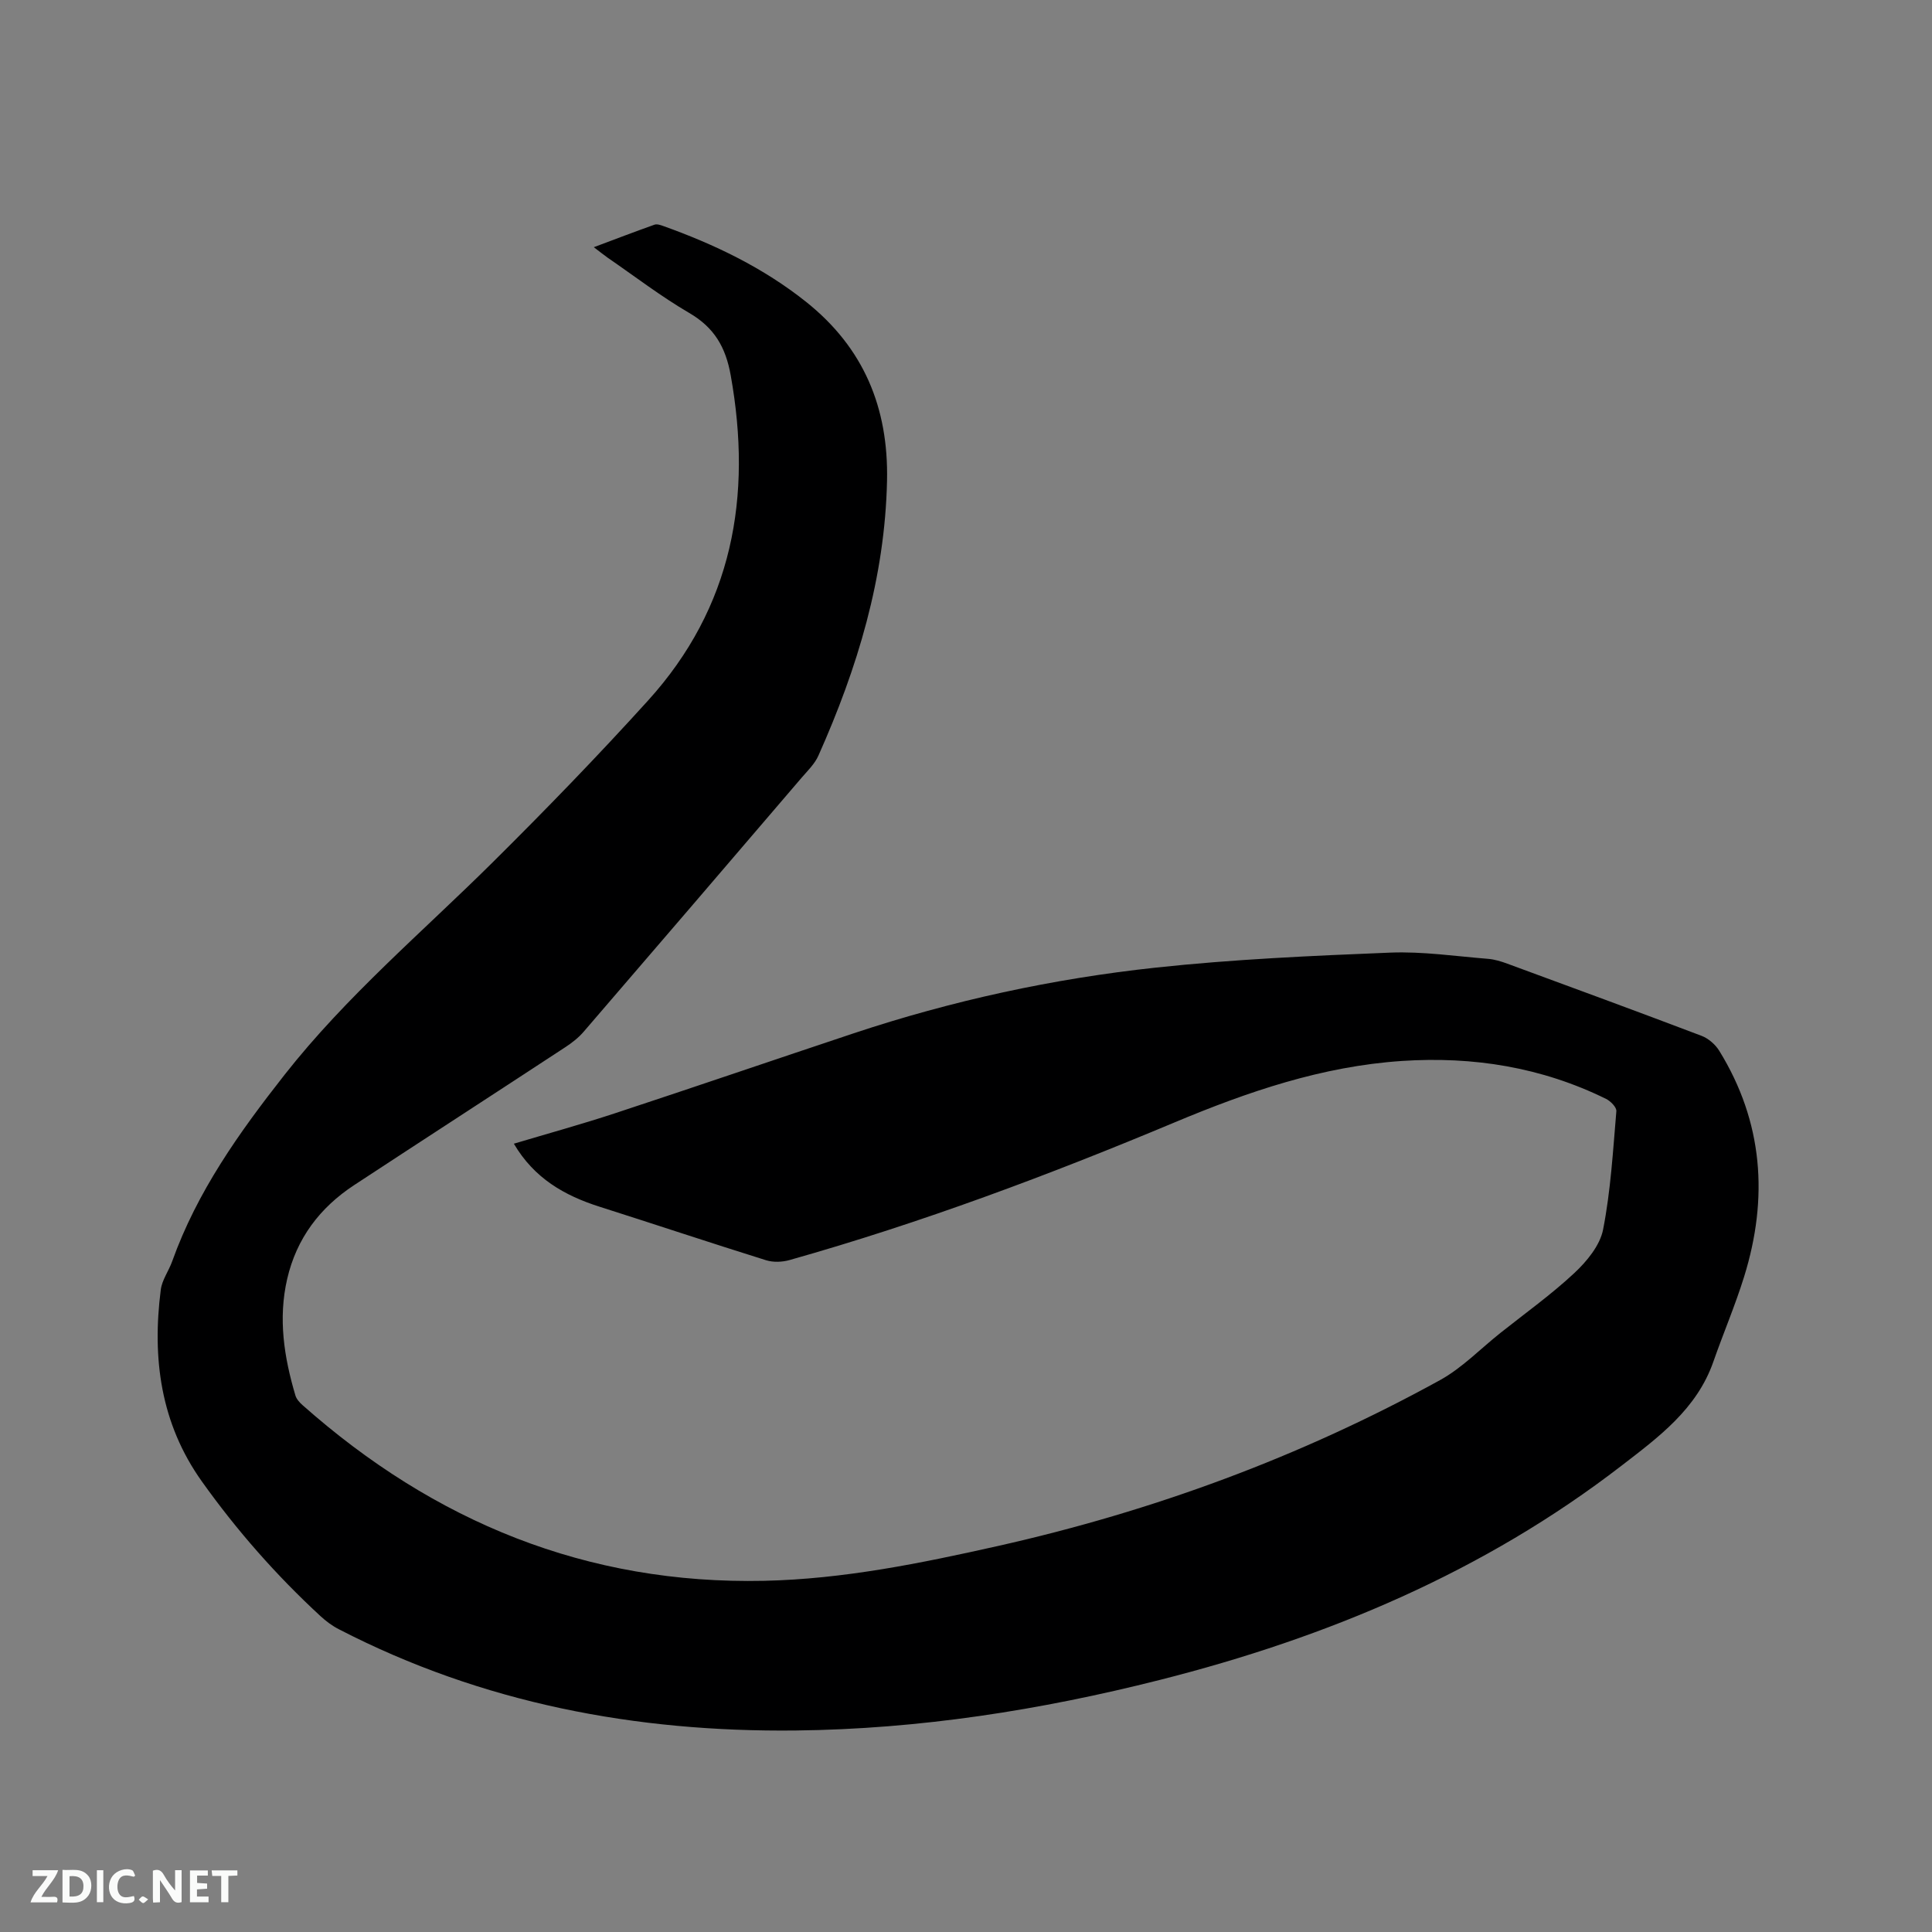 <svg enable-background="new 0 0 400 400" viewBox="0 0 400 400" xmlns="http://www.w3.org/2000/svg"><rect x="0" y="0" width="400" height="400" fill="#808080" stroke="none"/><path d="m122.94 51.18c4.5-1.69 8.52-3.22 12.56-4.66.51-.18 1.24.06 1.81.27 10.63 3.8 20.7 8.63 29.6 15.72 11.91 9.5 17.06 21.89 16.74 37.01-.43 20.1-6.12 38.8-14.21 56.93-.75 1.69-2.2 3.09-3.44 4.53-15.03 17.56-30.07 35.12-45.16 52.63-1.08 1.26-2.46 2.33-3.86 3.24-14.53 9.53-29.12 18.97-43.65 28.51-7.1 4.66-11.93 11.03-13.87 19.42-1.9 8.22-.65 16.22 1.7 24.13.22.75.85 1.45 1.46 1.99 27.28 24.19 58.88 37.19 95.63 36.39 16.38-.36 32.39-3.63 48.32-7.2 32.12-7.21 62.73-18.47 91.57-34.35 4.57-2.52 8.35-6.47 12.49-9.76 5.14-4.09 10.52-7.93 15.31-12.4 2.59-2.42 5.31-5.71 5.96-9 1.58-8.05 2.05-16.32 2.75-24.52.07-.8-1.19-2.08-2.12-2.54-13.35-6.57-27.5-8.84-42.28-7.86-16.52 1.1-31.88 6.36-46.99 12.69-26.08 10.93-52.55 20.84-79.79 28.53-1.52.43-3.38.5-4.86.04-11.52-3.6-22.97-7.42-34.47-11.08-7.27-2.31-13.54-5.88-17.75-13.05 7.13-2.13 14.12-4.05 21-6.32 16.48-5.43 32.89-11.05 49.34-16.53 20.37-6.78 41.3-11.32 62.6-13.61 16.09-1.73 32.31-2.45 48.49-3.1 6.73-.27 13.52.75 20.28 1.29 1.35.11 2.7.53 3.98 1 13.41 4.93 26.83 9.86 40.19 14.93 1.43.54 2.87 1.79 3.68 3.1 9.1 14.75 10.21 30.48 5.15 46.78-1.85 5.95-4.31 11.71-6.37 17.6-3.42 9.79-11.32 15.6-19.03 21.54-28.51 21.98-60.92 35.57-95.57 44.34-24.74 6.26-49.82 10.19-75.37 10.47-33.12.36-64.91-5.63-94.58-20.95-1.39-.71-2.69-1.68-3.84-2.74-9.14-8.44-17.32-17.73-24.55-27.88-8.56-12.02-10.32-25.51-8.5-39.7.26-2.02 1.65-3.88 2.36-5.87 5.17-14.44 13.81-26.58 23.26-38.61 12.83-16.32 28.52-29.54 43.1-44 10.99-10.9 21.77-22.02 32.16-33.49 17.51-19.32 21.62-42.19 17.12-67.31-1.05-5.89-3.43-9.94-8.63-12.96-5.84-3.41-11.25-7.57-16.84-11.41-.82-.58-1.61-1.22-2.88-2.18z" fill="#000001"/><g fill="#fafbfa"><path d="m37.59 393.81c-.92.31-1.52.05-2-.78-.7-1.2-1.52-2.34-2.47-3.78v4.59c-.55.03-.95.05-1.41.07-.03-.37-.06-.64-.06-.91 0-1.91 0-3.81 0-5.7 1.13-.41 1.77-.03 2.29.91.62 1.11 1.38 2.14 2.31 3.19v-4.2h1.35v6.61z"/><path d="m12.94 393.88v-6.75c1.9.19 3.93-.54 5.37 1.29.8 1.01.78 2.88.03 3.97-1.37 1.97-3.4 1.51-5.4 1.49m1.45-1.22c2.04.12 2.92-.58 2.89-2.21-.03-1.51-.98-2.19-2.89-2z"/><path d="m11.81 393.87h-5.49c.68-2.18 2.47-3.48 3.51-5.45h-3.08v-1.21h5.29c-.71 2.13-2.44 3.48-3.47 5.51.86 0 1.63.04 2.39-.01.79-.05 1.14.21.85 1.16"/><path d="m39.33 393.86v-6.61h3.7v1.07h-2.22v1.52c.68.04 1.34.09 2.07.13v1.07c-.72.05-1.38.09-2.1.14v1.48h2.4v1.19h-3.85z"/><path d="m27.71 388.56c-1.15-.3-2.46-.61-3.1.64-.37.73-.41 1.93-.06 2.67.63 1.35 1.99.93 3.17.68.35.94-.01 1.32-.93 1.46-1.62.25-3.05-.27-3.76-1.48-.73-1.24-.6-3.03.31-4.17.88-1.11 2.71-1.7 4-1.16.32.13.44.74.65 1.12-.1.08-.19.16-.28.24"/><path d="m49.15 387.24v1.07c-.59.02-1.17.05-1.87.08v5.44h-1.48v-5.44h-1.85c-.05-.4-.08-.73-.13-1.15z"/><path d="m20.06 387.21h1.33v6.62h-1.33z"/><path d="m30.68 393.25c-.49.38-.8.79-1.05.76-.32-.05-.6-.45-.9-.7.26-.24.51-.64.8-.67.29-.04.62.3 1.15.61"/></g></svg>